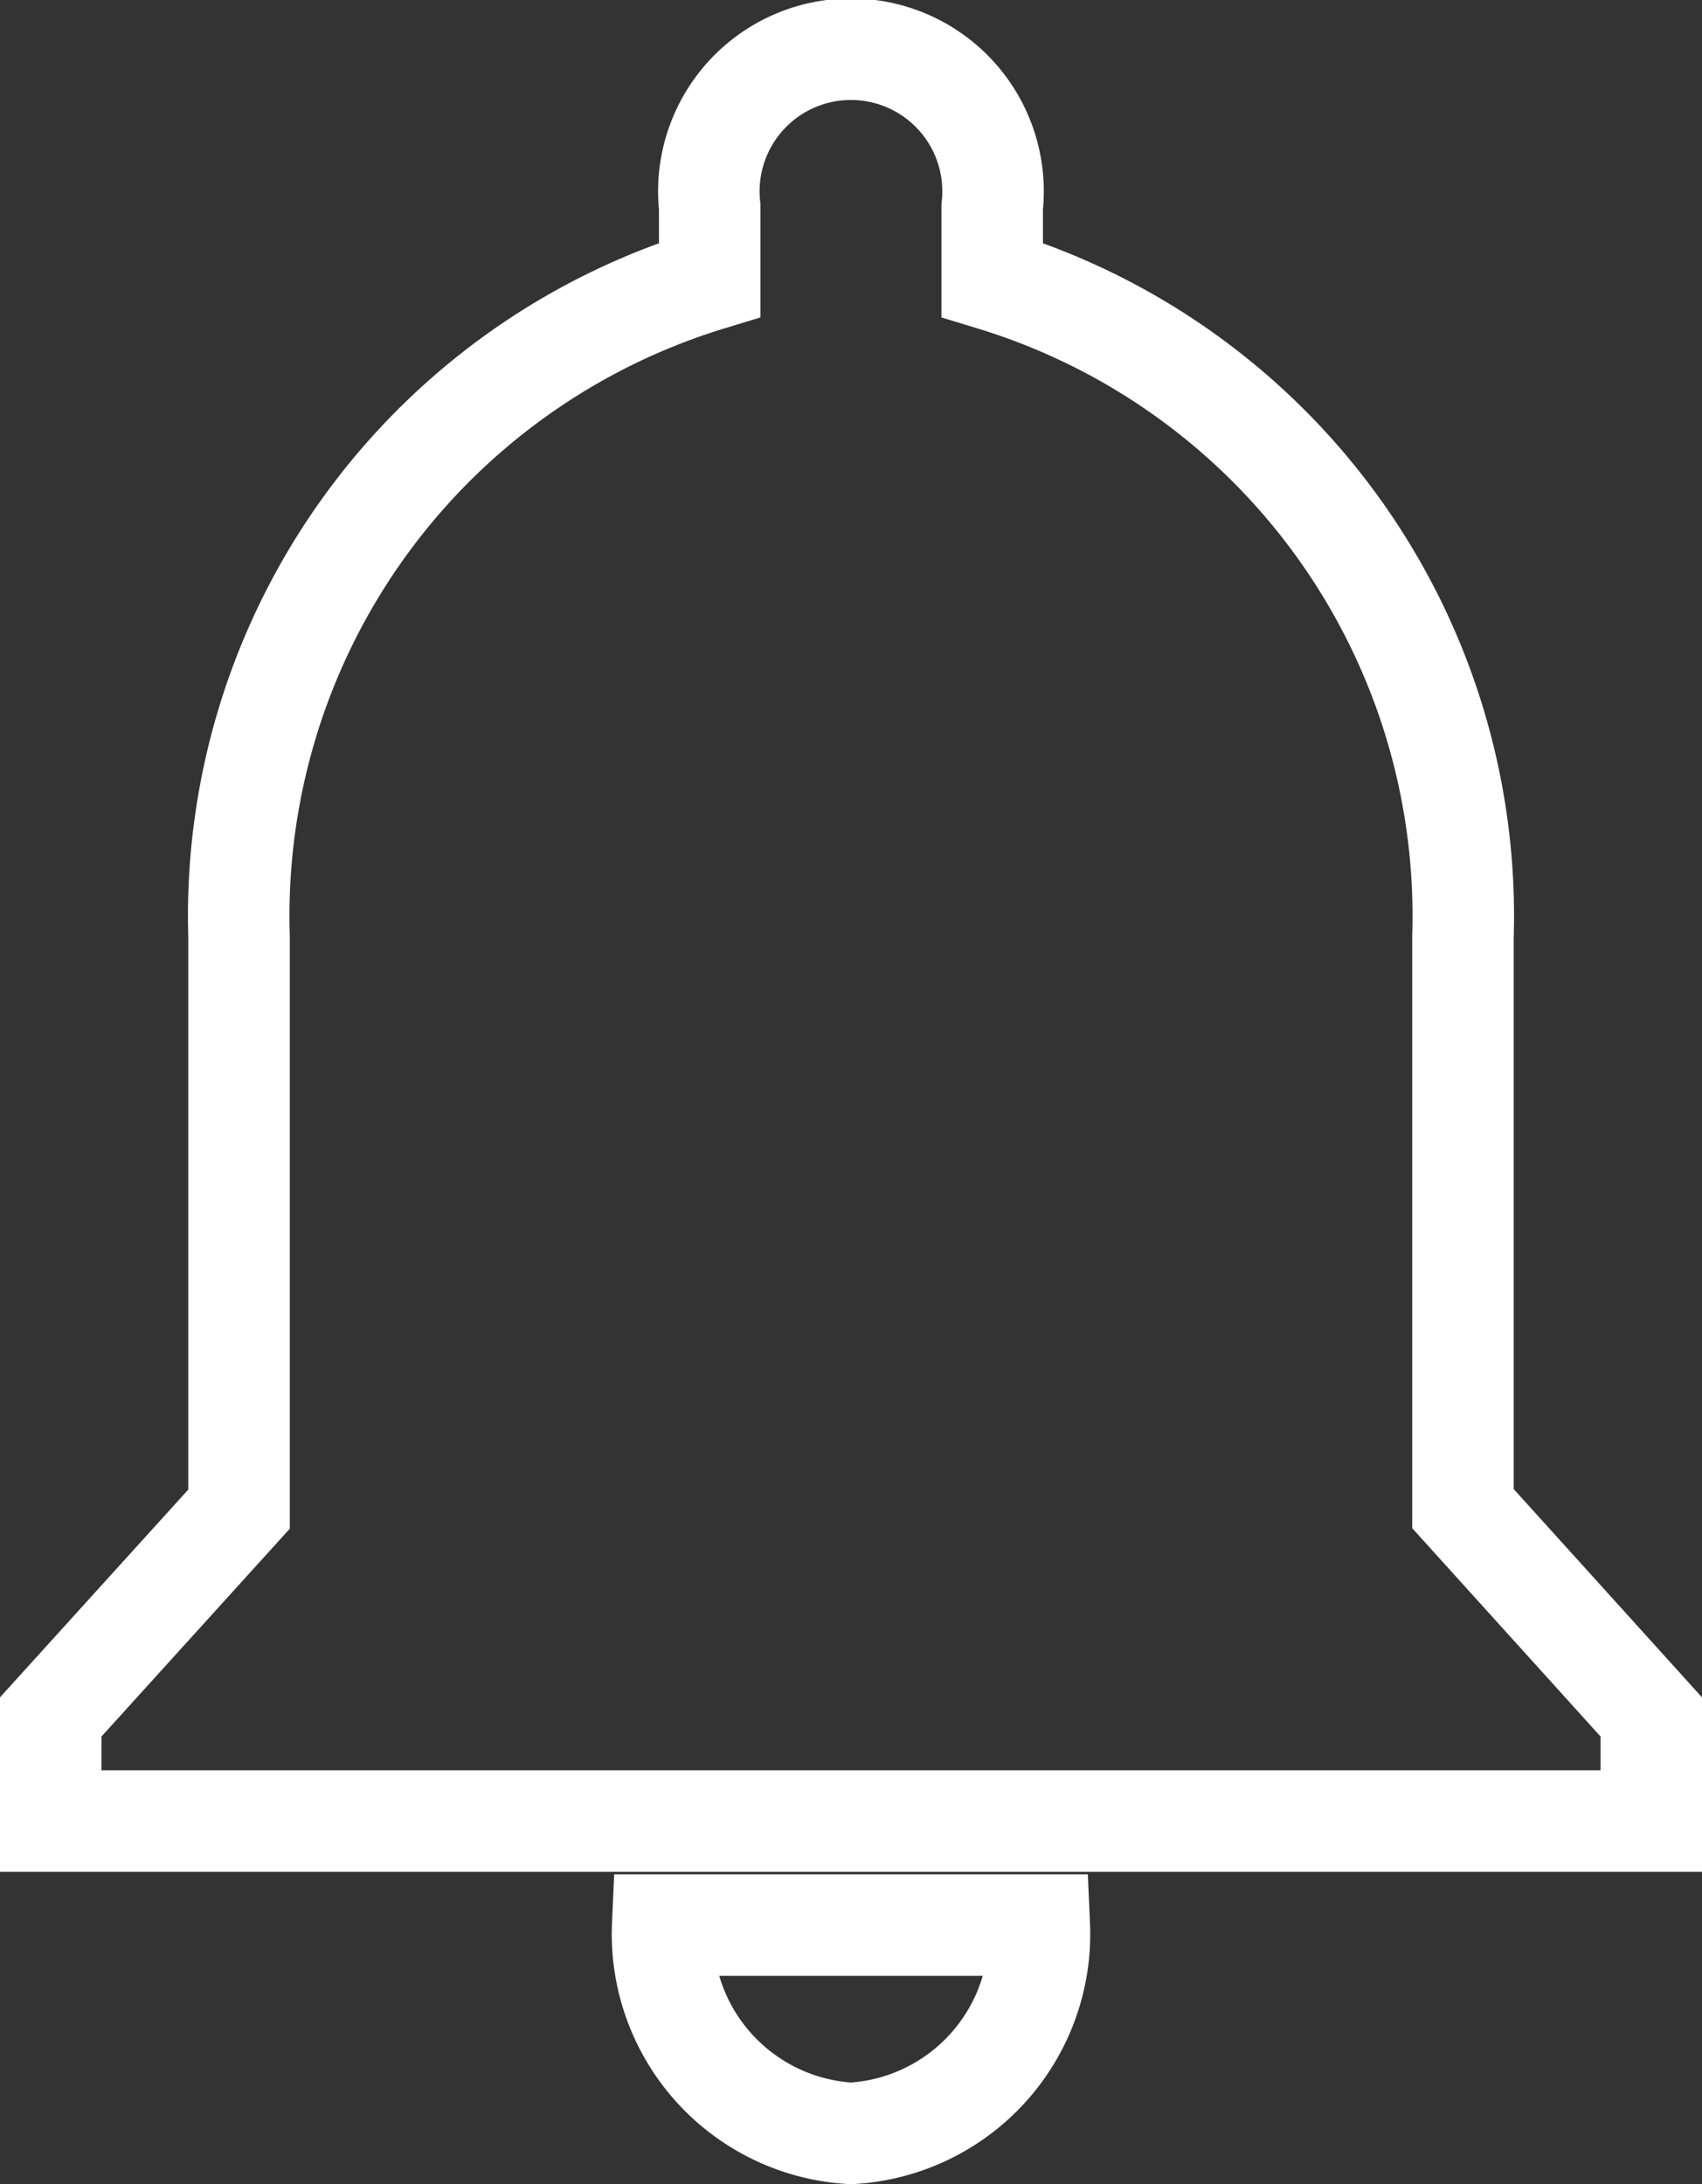 <svg xmlns="http://www.w3.org/2000/svg" width="16.768" height="21.518" viewBox="0 0 16.768 21.518">
  <rect x="0" y="0" width="16.768" height="21.518" fill="#333333" stroke="none"/>
  <path id="Icon_ionic-md-notifications" data-name="Icon ionic-md-notifications" d="M13.509,23.893a1.967,1.967,0,0,0,1.855-2.052h-3.71A1.967,1.967,0,0,0,13.509,23.893Zm6.029-6.155V12.1A6.55,6.55,0,0,0,14.9,5.632V4.914a1.4,1.4,0,1,0-2.783,0v.718A6.55,6.55,0,0,0,7.48,12.1v5.643L5.625,19.79v1.026H21.393V19.79Z" transform="translate(-5.125 -2.875)" fill="none" stroke="#fff" stroke-width="1"/>
</svg>
